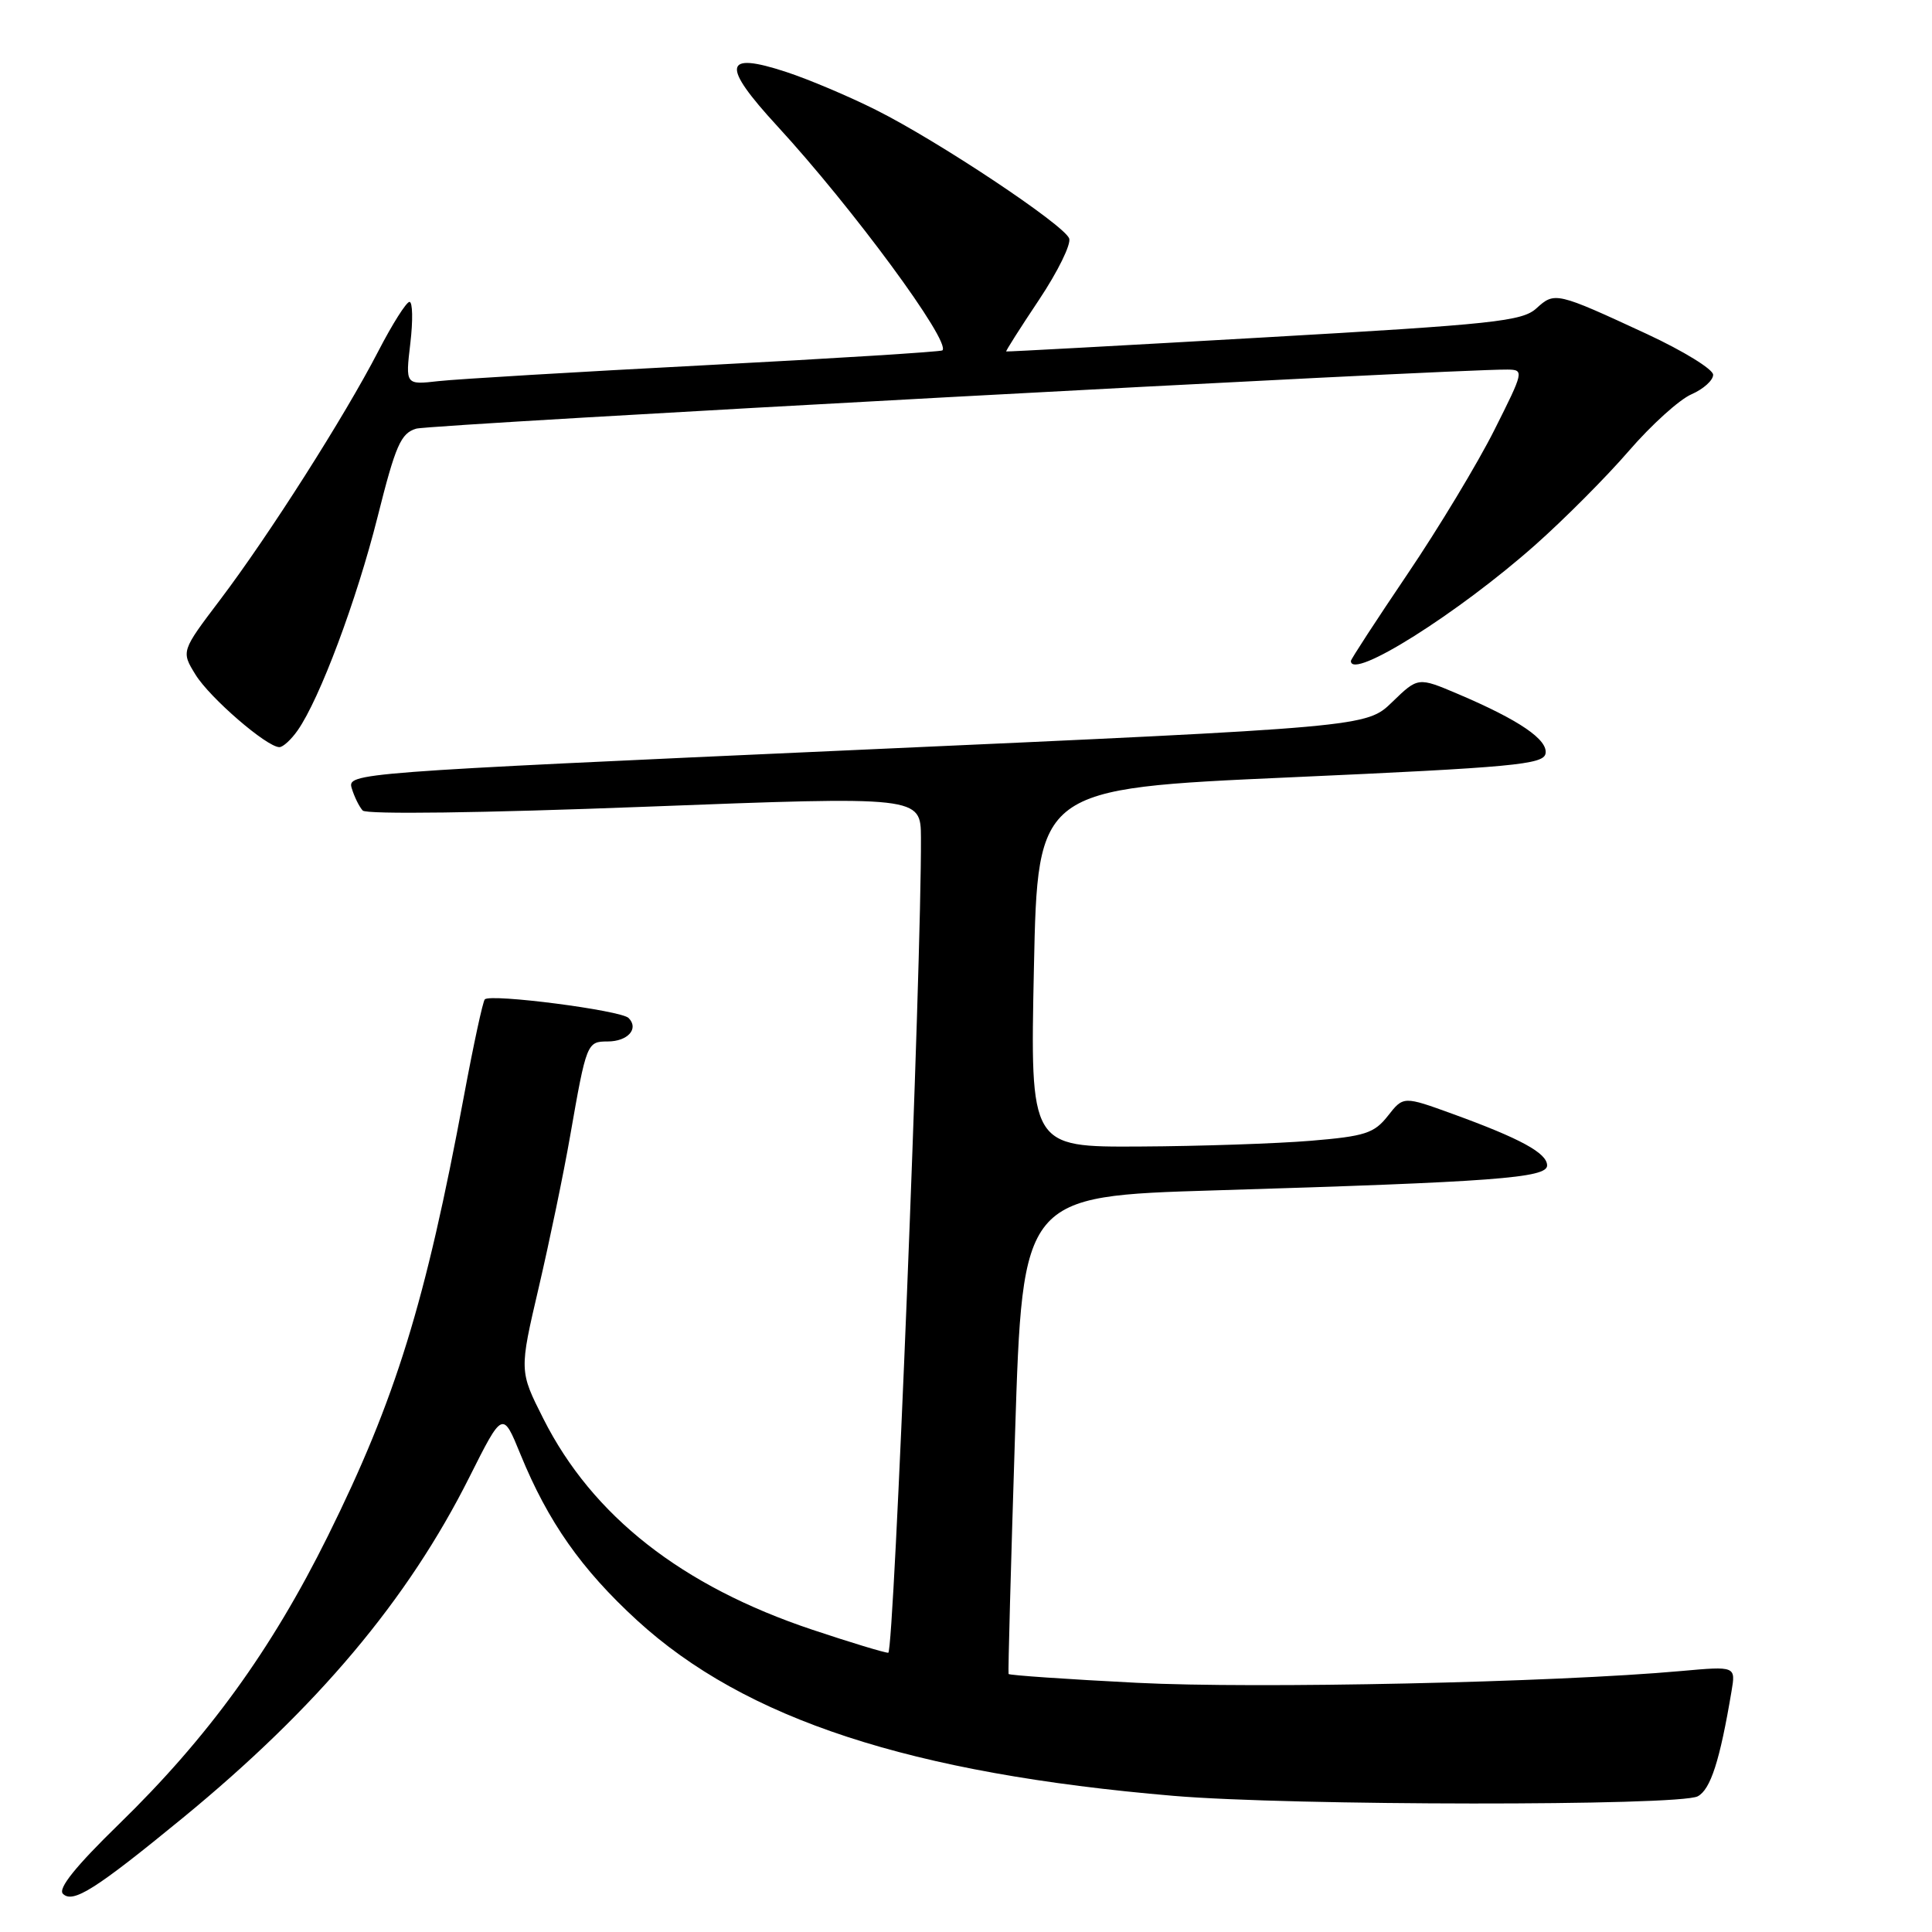 <?xml version="1.0" encoding="UTF-8" standalone="no"?>
<!DOCTYPE svg PUBLIC "-//W3C//DTD SVG 1.1//EN" "http://www.w3.org/Graphics/SVG/1.1/DTD/svg11.dtd" >
<svg xmlns="http://www.w3.org/2000/svg" xmlns:xlink="http://www.w3.org/1999/xlink" version="1.1" viewBox="0 0 256 256">
 <g >
 <path fill="currentColor"
d=" M 24.21 240.89 C 42.05 226.25 54.05 211.98 62.20 195.72 C 66.61 186.94 66.61 186.94 68.97 192.72 C 72.62 201.65 77.05 207.95 84.40 214.69 C 98.73 227.82 120.66 235.00 155.50 237.96 C 170.98 239.28 222.53 239.32 224.96 238.02 C 226.66 237.11 227.89 233.31 229.43 224.13 C 230.00 220.77 230.00 220.77 222.75 221.42 C 206.03 222.93 166.45 223.79 150.64 222.98 C 141.37 222.51 133.72 221.98 133.64 221.81 C 133.56 221.64 133.95 207.32 134.50 190.00 C 135.50 158.50 135.50 158.50 161.00 157.73 C 198.01 156.61 205.00 156.09 205.00 154.43 C 205.00 152.79 201.48 150.87 192.54 147.62 C 185.96 145.23 185.96 145.23 183.90 147.86 C 182.08 150.17 180.88 150.56 173.67 151.16 C 169.18 151.53 158.97 151.88 151.00 151.92 C 136.50 152.00 136.50 152.00 137.00 128.25 C 137.50 104.50 137.50 104.50 170.99 103.00 C 200.46 101.68 204.51 101.30 204.79 99.86 C 205.14 98.02 201.31 95.41 193.20 91.96 C 187.90 89.71 187.90 89.71 184.48 93.02 C 181.06 96.34 181.06 96.34 113.53 99.37 C 46.64 102.38 46.00 102.43 46.61 104.46 C 46.95 105.58 47.60 106.90 48.06 107.40 C 48.56 107.93 63.84 107.73 85.45 106.90 C 122.00 105.50 122.00 105.50 122.03 111.00 C 122.11 127.97 118.46 219.00 117.70 219.00 C 117.20 219.00 112.68 217.63 107.65 215.95 C 90.36 210.18 78.50 200.89 72.00 187.99 C 68.80 181.66 68.80 181.66 71.39 170.58 C 72.81 164.49 74.69 155.45 75.55 150.50 C 77.70 138.21 77.78 138.00 80.51 138.00 C 83.19 138.00 84.70 136.30 83.29 134.89 C 82.27 133.87 65.03 131.64 64.24 132.42 C 63.98 132.68 62.74 138.43 61.48 145.20 C 56.38 172.61 52.43 185.39 43.46 203.50 C 35.95 218.66 27.55 230.23 15.76 241.71 C 10.02 247.30 7.65 250.25 8.34 250.94 C 9.66 252.26 12.67 250.35 24.21 240.89 Z  M 39.44 96.78 C 42.36 92.62 47.26 79.52 50.03 68.50 C 52.42 58.98 53.11 57.41 55.15 56.80 C 57.09 56.22 192.54 48.89 199.76 48.97 C 201.97 49.00 201.92 49.20 198.00 57.00 C 195.79 61.40 190.61 69.99 186.49 76.08 C 182.37 82.18 179.00 87.35 179.00 87.58 C 179.00 90.22 193.23 81.26 203.46 72.18 C 207.29 68.78 212.86 63.19 215.83 59.75 C 218.80 56.31 222.53 52.94 224.12 52.25 C 225.70 51.56 227.00 50.40 227.00 49.66 C 227.00 48.93 223.06 46.51 218.25 44.27 C 206.21 38.69 206.01 38.65 203.59 40.85 C 201.72 42.57 197.96 42.97 167.50 44.71 C 148.80 45.78 133.42 46.62 133.33 46.57 C 133.23 46.53 135.19 43.45 137.68 39.72 C 140.16 36.00 141.96 32.34 141.67 31.59 C 140.97 29.77 124.27 18.66 116.06 14.56 C 112.45 12.75 107.10 10.49 104.16 9.53 C 95.84 6.80 95.54 8.60 102.98 16.69 C 112.95 27.52 126.07 45.34 124.87 46.43 C 124.67 46.61 110.55 47.50 93.50 48.39 C 76.45 49.28 60.53 50.23 58.11 50.50 C 53.72 51.00 53.72 51.00 54.37 45.50 C 54.73 42.47 54.68 40.00 54.26 40.00 C 53.84 40.01 51.98 42.95 50.12 46.55 C 45.66 55.18 35.62 70.95 29.17 79.47 C 24.00 86.30 24.00 86.30 25.91 89.40 C 27.81 92.48 35.36 99.00 37.02 99.00 C 37.50 99.00 38.59 98.00 39.44 96.78 Z "/>
</g>
</svg>